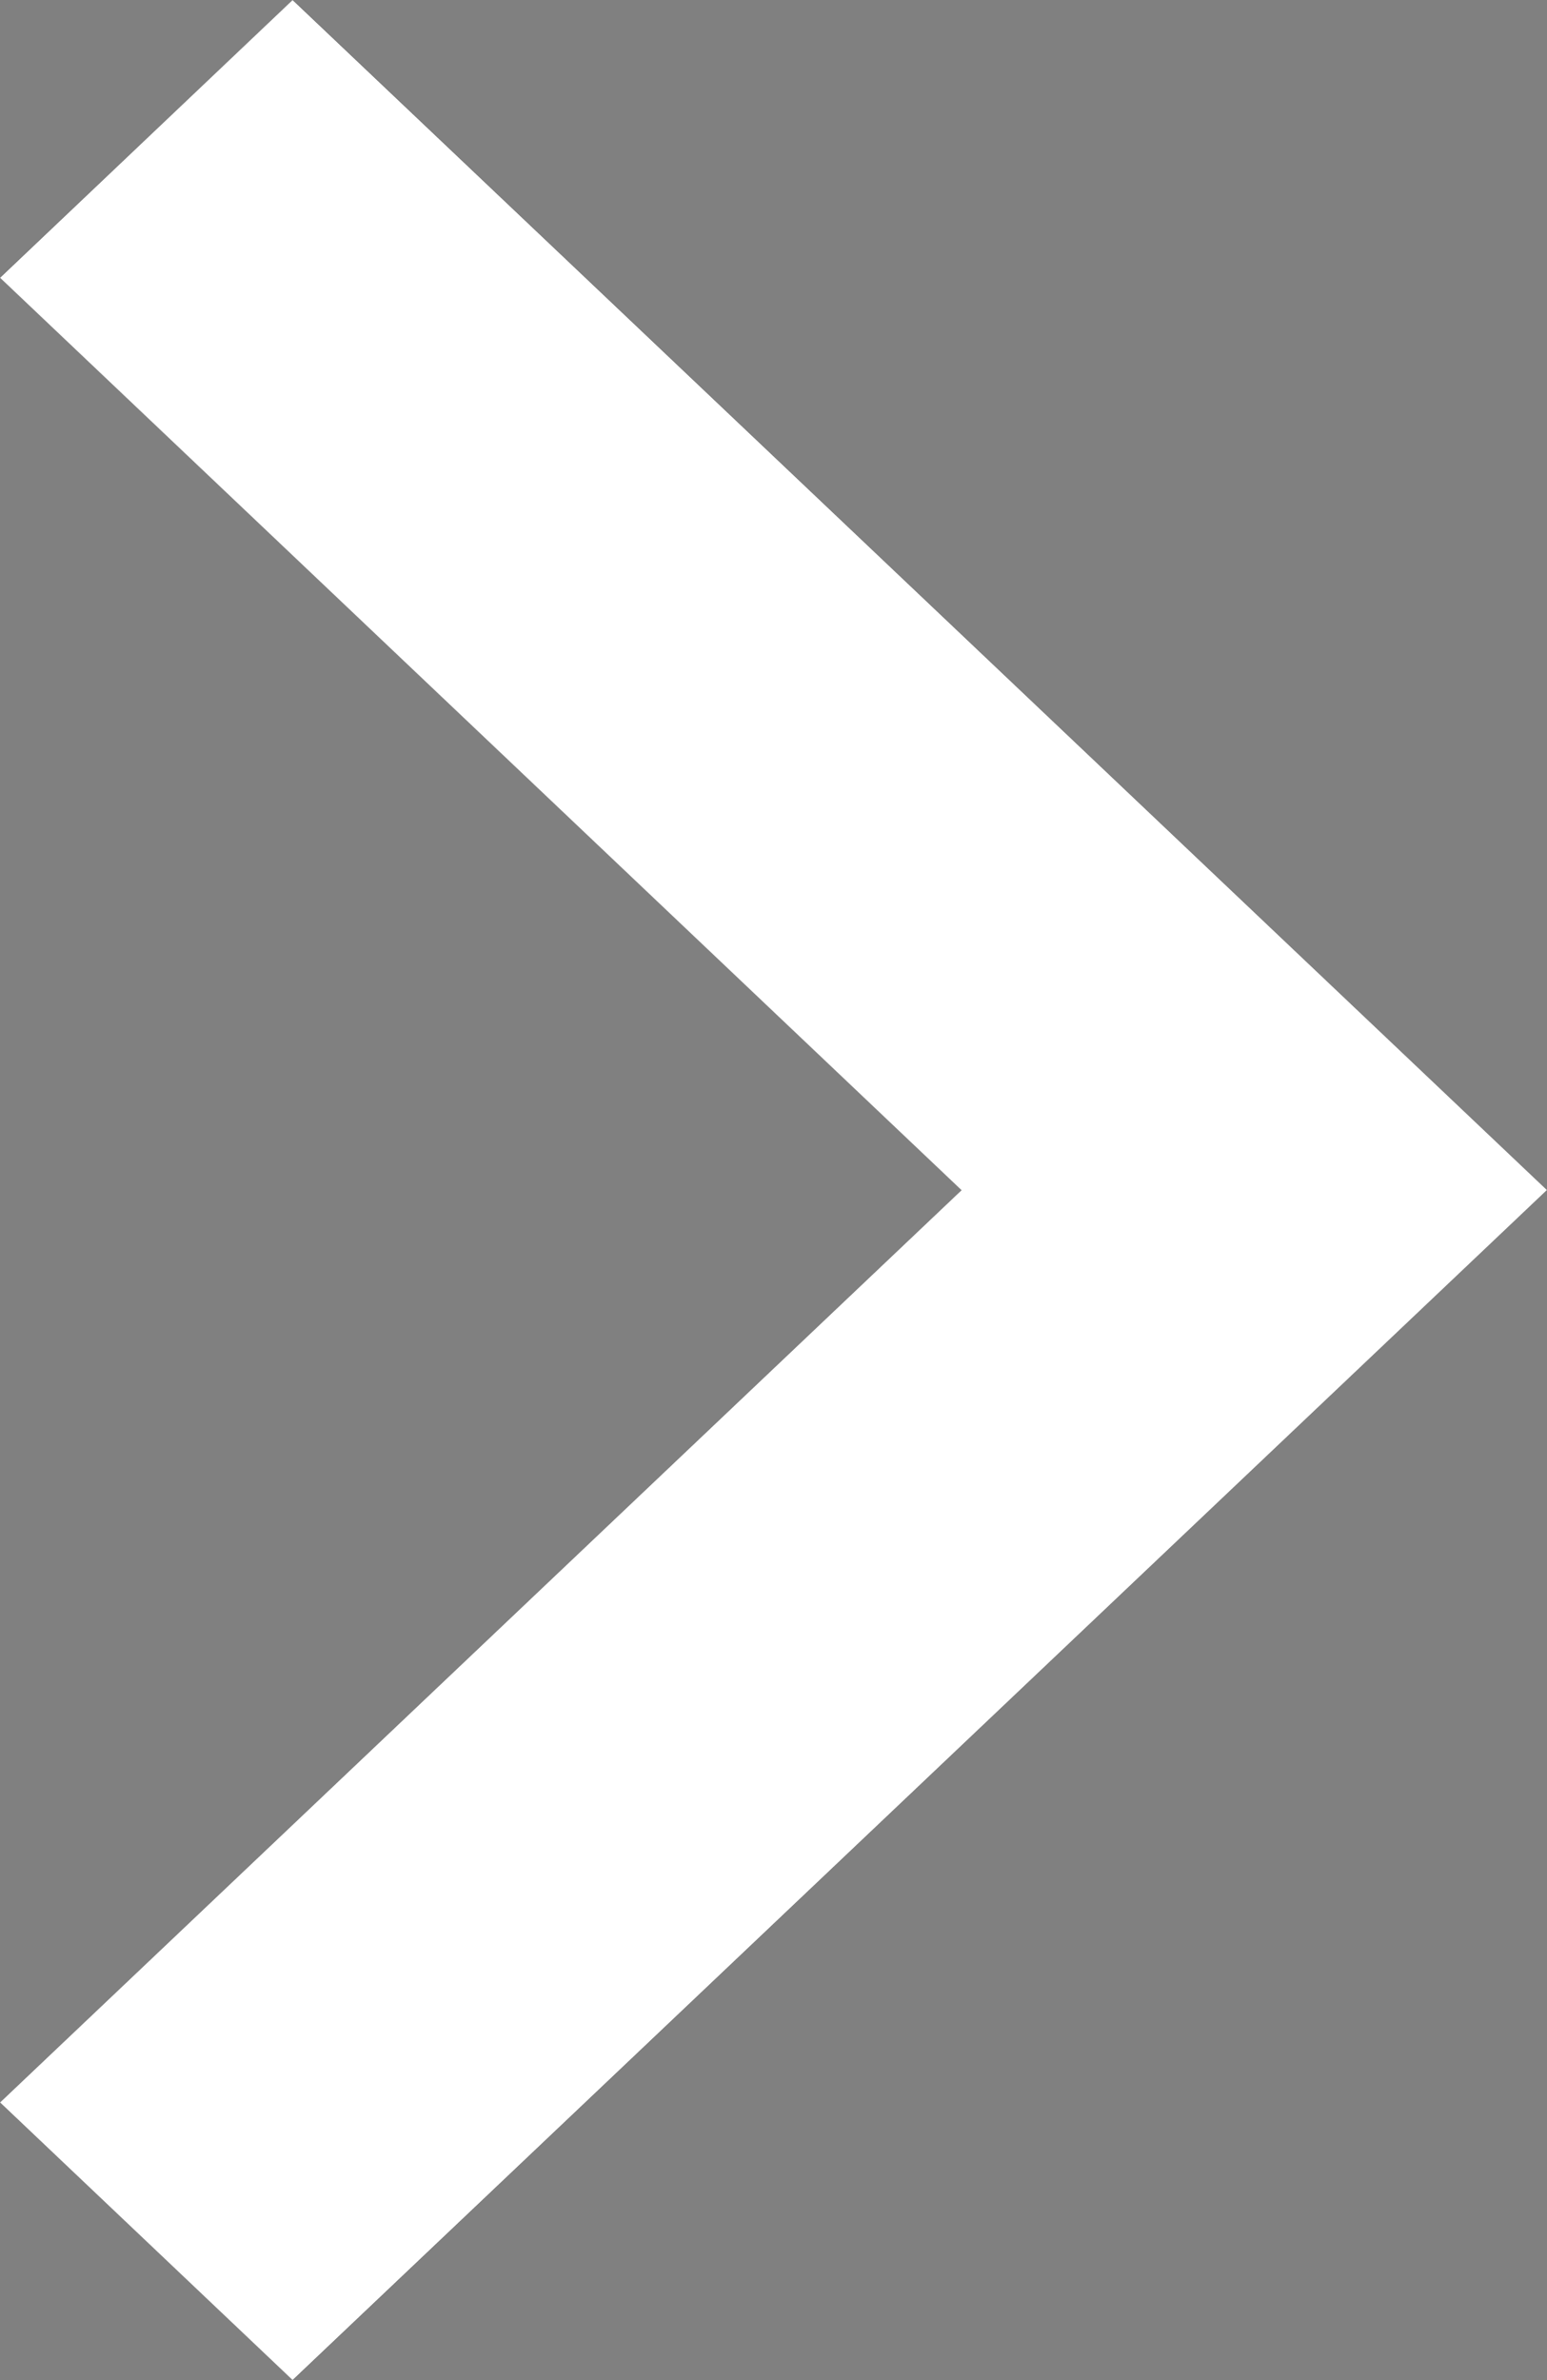 <svg xmlns="http://www.w3.org/2000/svg" width="13" height="20.001" viewBox="0 0 13 20.001">
  <rect x="0" y="0" width="13" height="20.001" fill="#808080" stroke="none"/>
  <g id="keyboard-right-arrow-button_6_" data-name="keyboard-right-arrow-button (6)" transform="translate(-1570 -2912)">
    <g id="keyboard-right-arrow-button_6_2" data-name="keyboard-right-arrow-button (6)" transform="translate(1570 2912)">
      <path id="Forma_1" data-name="Forma 1" d="M2.46,0,0,2.333,8.081,10,0,17.667,2.46,20,13,10Z"/>
    </g>
    <path id="Color_Overlay" data-name="Color Overlay" d="M1570,2929.667l8.08-7.666-8.08-7.667,2.459-2.334L1583,2922l-10.541,10Z" fill="#fff"/>
  </g>
</svg>
